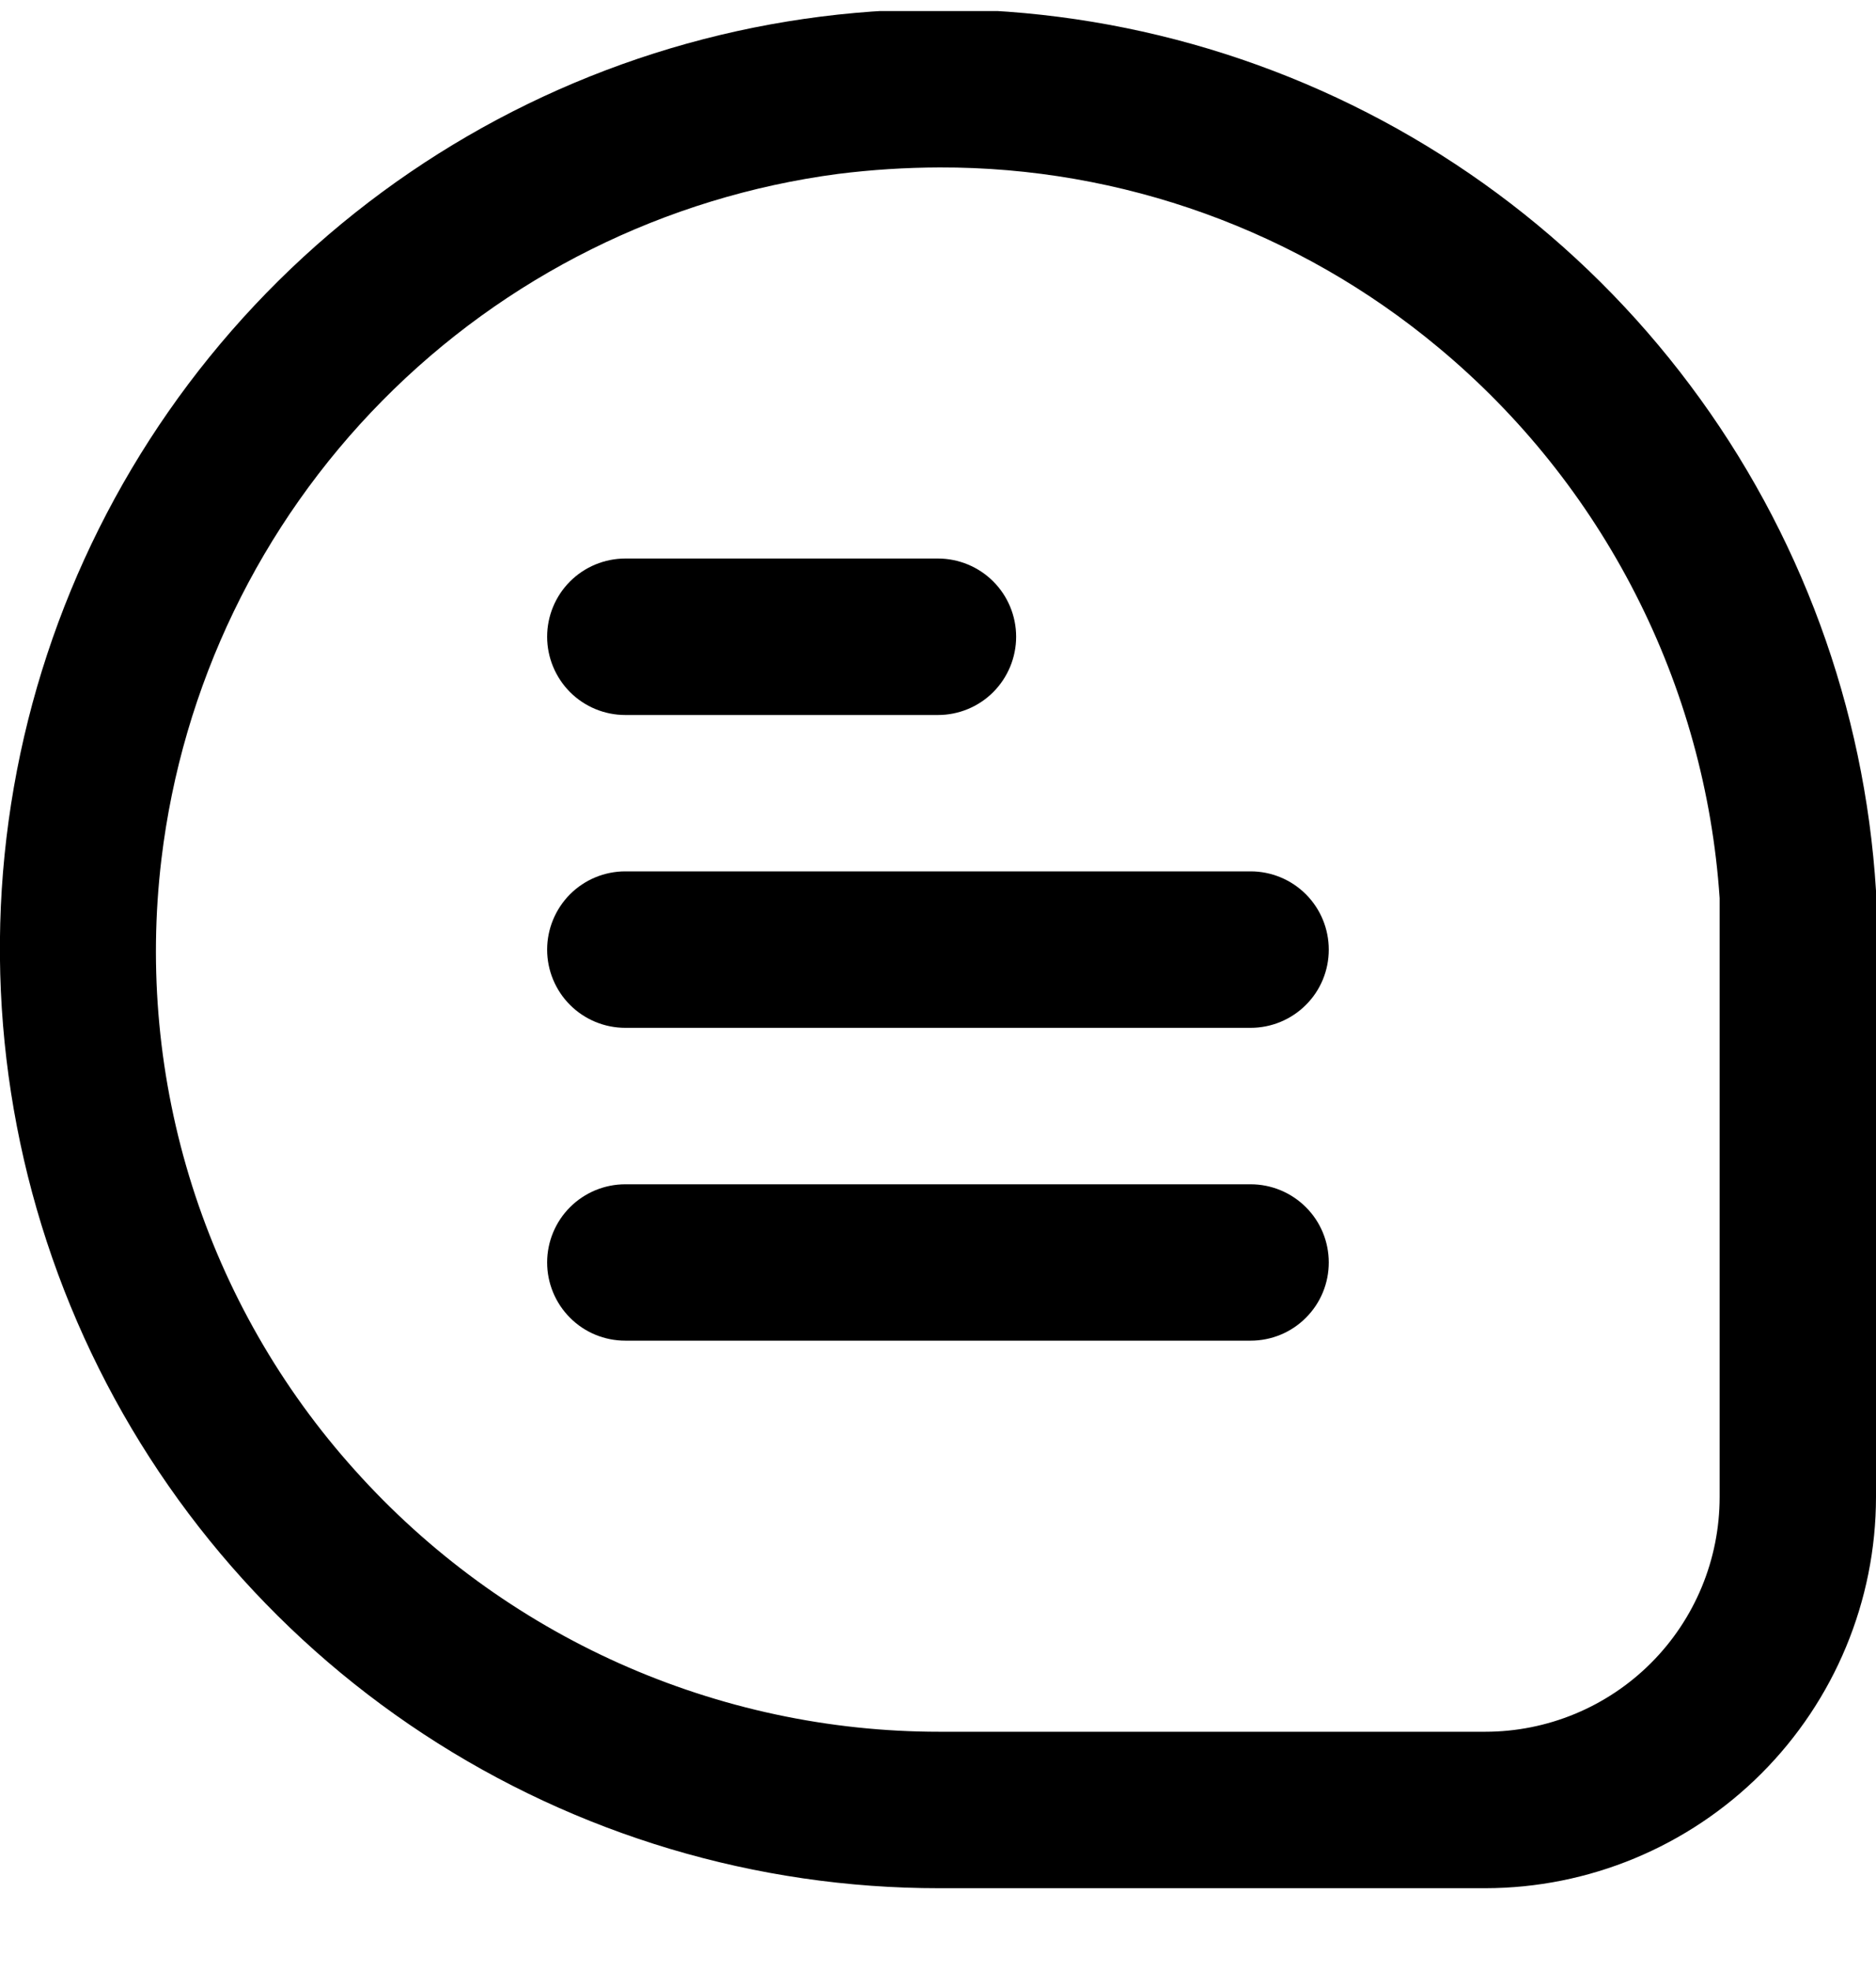 <svg width="20" height="21" viewBox="0 0 20 21" fill="none" xmlns="http://www.w3.org/2000/svg">
<g clip-path="url(#clip0_215_2326)">
<path d="M20 9.49C19.879 7.54 19.191 5.668 18.019 4.105C16.848 2.541 15.244 1.355 13.406 0.692C11.569 0.029 9.577 -0.082 7.677 0.373C5.777 0.828 4.052 1.829 2.714 3.253C1.376 4.677 0.484 6.461 0.148 8.386C-0.188 10.31 0.047 12.291 0.823 14.084C1.599 15.877 2.883 17.404 4.516 18.476C6.149 19.548 8.06 20.119 10.014 20.118H15.833C16.938 20.117 17.997 19.677 18.778 18.896C19.559 18.115 19.999 17.056 20 15.951V9.49ZM18.333 15.951C18.333 16.614 18.07 17.25 17.601 17.719C17.132 18.188 16.496 18.451 15.833 18.451H10.014C8.838 18.451 7.676 18.202 6.602 17.722C5.529 17.242 4.569 16.541 3.784 15.665C2.996 14.79 2.404 13.756 2.048 12.633C1.692 11.509 1.581 10.323 1.721 9.154C1.942 7.309 2.771 5.59 4.077 4.268C5.383 2.946 7.092 2.096 8.934 1.853C9.293 1.808 9.655 1.785 10.018 1.784C11.96 1.779 13.841 2.458 15.333 3.701C16.205 4.425 16.92 5.319 17.435 6.327C17.951 7.336 18.257 8.439 18.333 9.569V15.951Z" fill="black"/>
<path d="M6.666 7.618H10C10.221 7.618 10.433 7.53 10.589 7.374C10.745 7.217 10.833 7.005 10.833 6.784C10.833 6.563 10.745 6.351 10.589 6.195C10.433 6.039 10.221 5.951 10 5.951H6.666C6.445 5.951 6.233 6.039 6.077 6.195C5.921 6.351 5.833 6.563 5.833 6.784C5.833 7.005 5.921 7.217 6.077 7.374C6.233 7.53 6.445 7.618 6.666 7.618Z" fill="black"/>
<path d="M13.333 9.284H6.666C6.445 9.284 6.233 9.372 6.077 9.528C5.921 9.685 5.833 9.897 5.833 10.118C5.833 10.339 5.921 10.551 6.077 10.707C6.233 10.863 6.445 10.951 6.666 10.951H13.333C13.554 10.951 13.766 10.863 13.922 10.707C14.079 10.551 14.166 10.339 14.166 10.118C14.166 9.897 14.079 9.685 13.922 9.528C13.766 9.372 13.554 9.284 13.333 9.284Z" fill="black"/>
<path d="M13.333 12.618H6.666C6.445 12.618 6.233 12.706 6.077 12.862C5.921 13.018 5.833 13.23 5.833 13.451C5.833 13.672 5.921 13.884 6.077 14.04C6.233 14.197 6.445 14.284 6.666 14.284H13.333C13.554 14.284 13.766 14.197 13.922 14.04C14.079 13.884 14.166 13.672 14.166 13.451C14.166 13.23 14.079 13.018 13.922 12.862C13.766 12.706 13.554 12.618 13.333 12.618Z" fill="black"/>
</g>
<defs>
<clipPath id="clip0_215_2326">
<rect width="20" height="20" fill="white" transform="translate(0 0.118)"/>
</clipPath>
</defs>
</svg>
